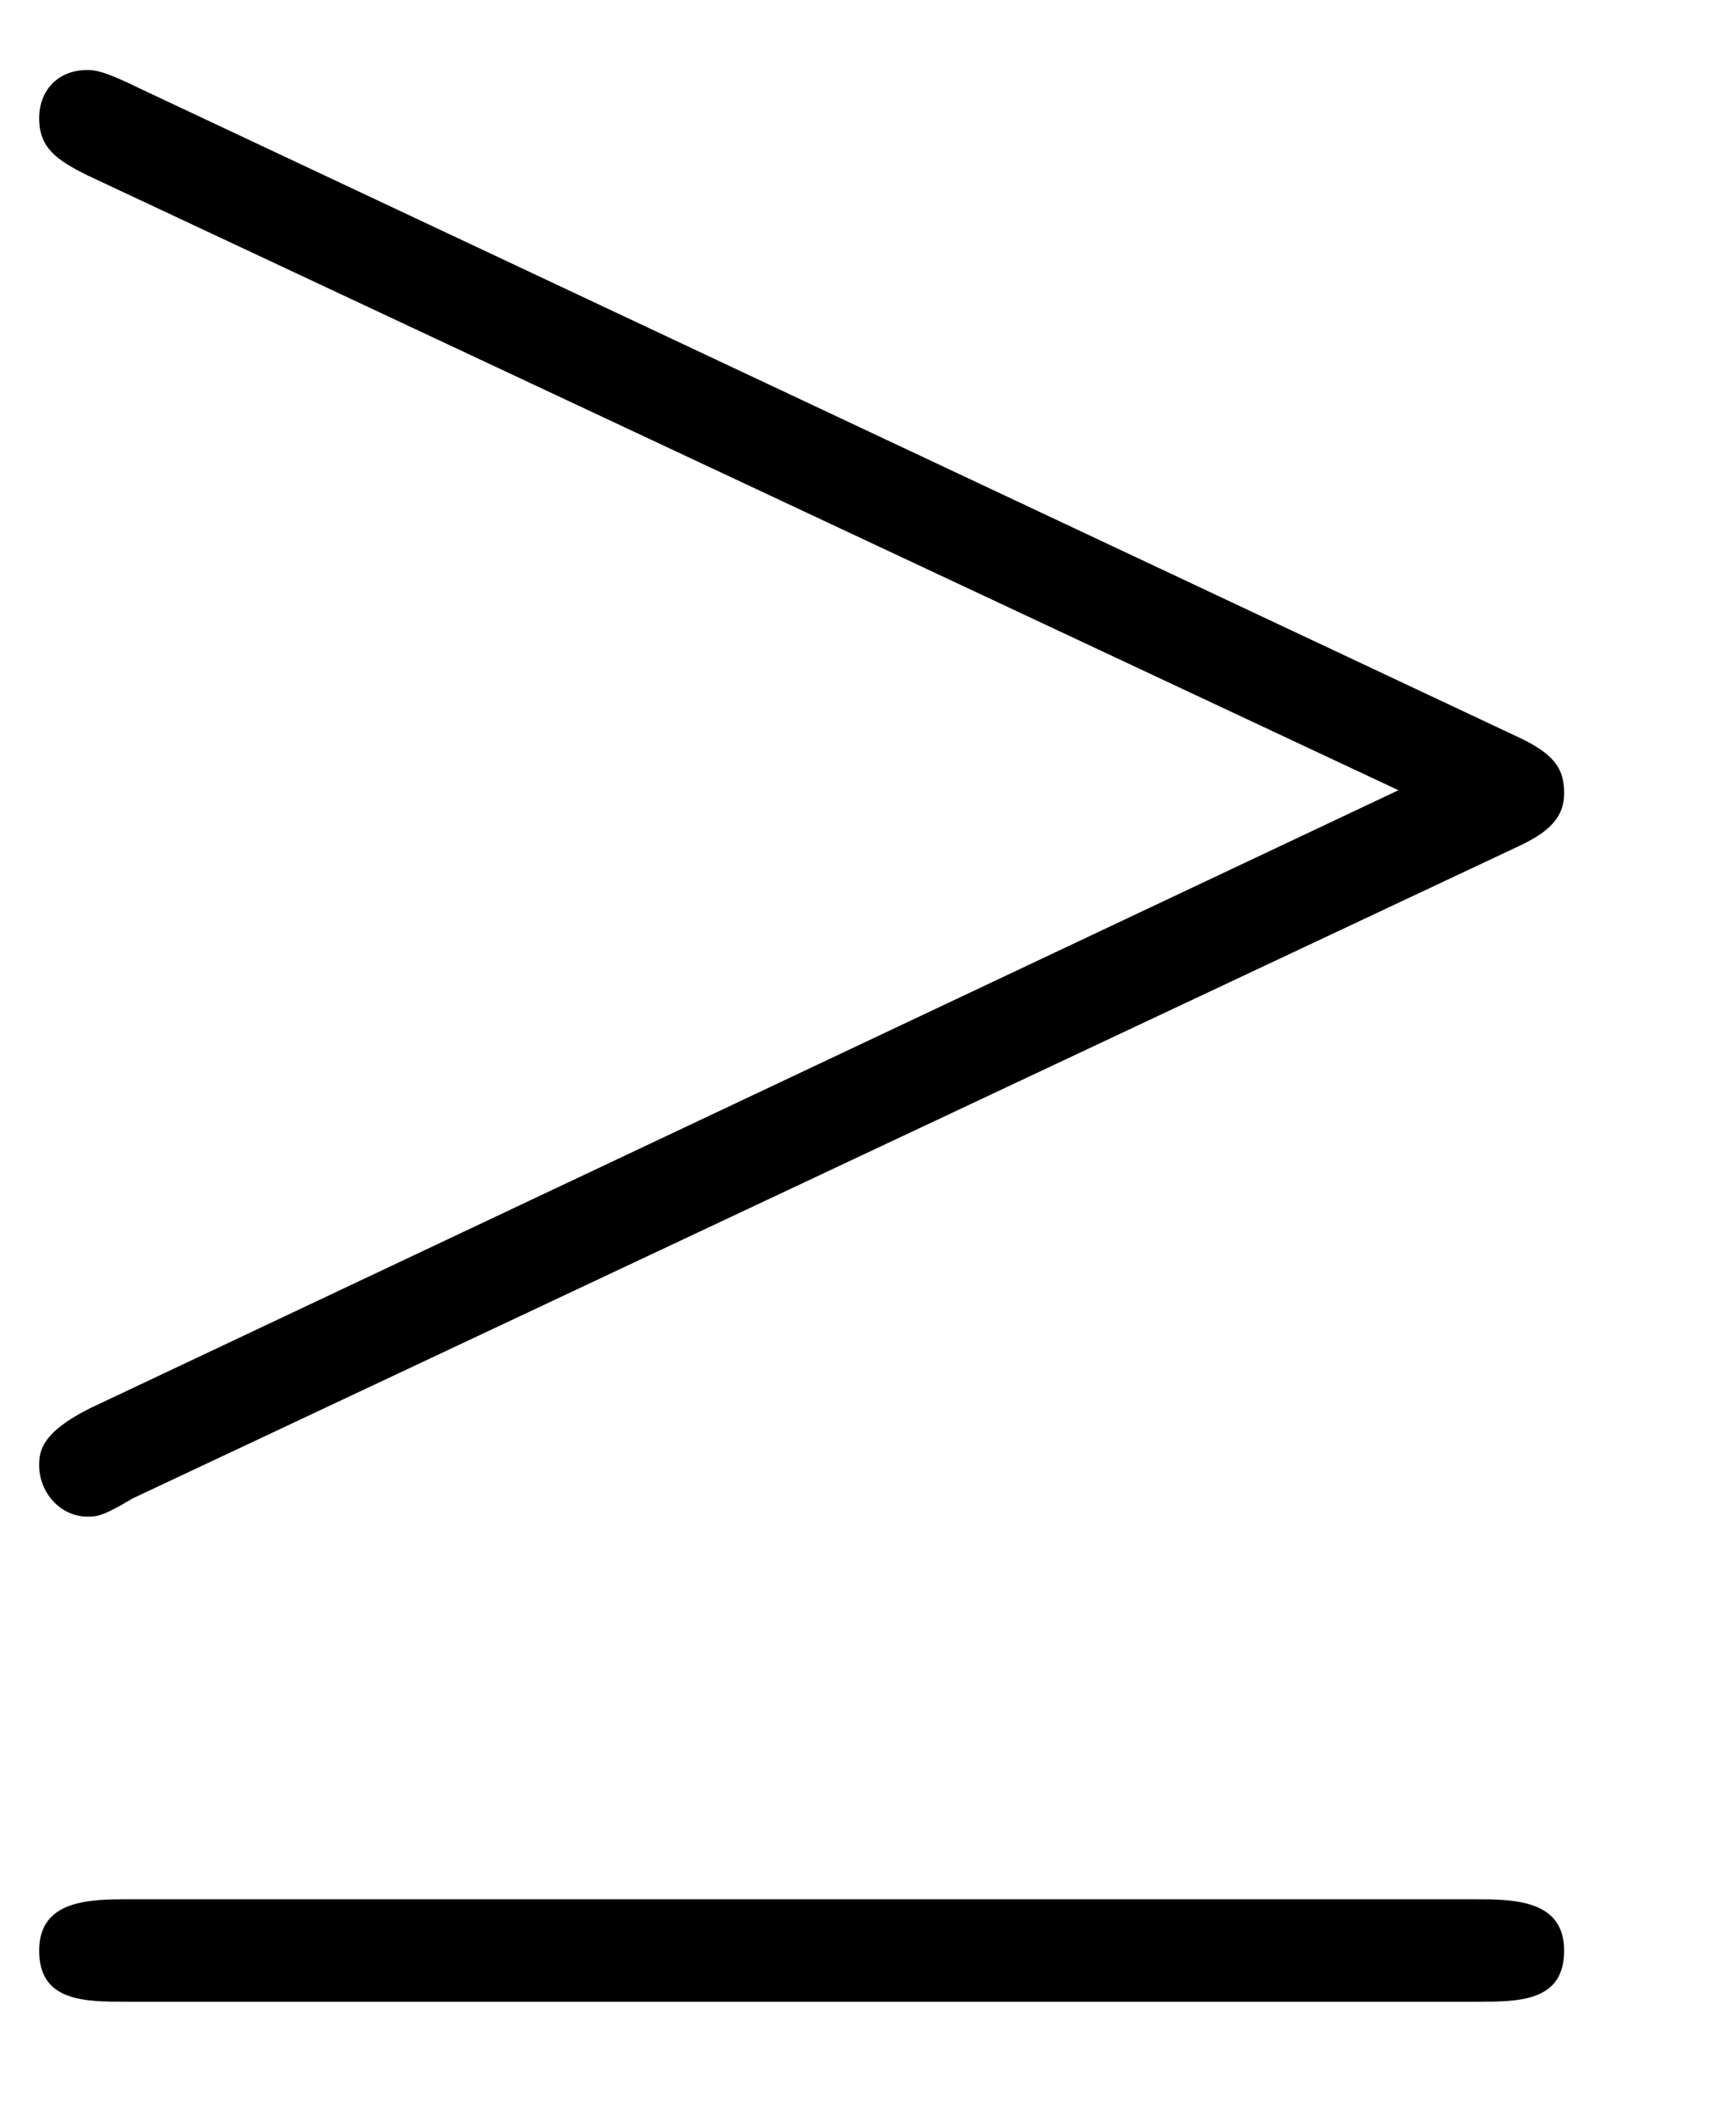 <?xml version="1.0" encoding="UTF-8"?>
<svg xmlns="http://www.w3.org/2000/svg" xmlns:xlink="http://www.w3.org/1999/xlink" width="9pt" height="11pt" viewBox="0 0 9 11" version="1.1">
<defs>
<g>
<symbol overflow="visible" id="glyph0-0">
<path style="stroke:none;" d=""/>
</symbol>
<symbol overflow="visible" id="glyph0-1">
<path style="stroke:none;" d="M 8.734 -4.203 C 8.906 -4.281 8.984 -4.359 8.984 -4.484 C 8.984 -4.609 8.938 -4.688 8.734 -4.781 L 1.594 -8.141 C 1.406 -8.234 1.359 -8.234 1.328 -8.234 C 1.172 -8.234 1.078 -8.125 1.078 -7.984 C 1.078 -7.828 1.172 -7.766 1.328 -7.688 L 8.125 -4.5 L 1.344 -1.297 C 1.094 -1.172 1.078 -1.078 1.078 -1 C 1.078 -0.859 1.188 -0.734 1.328 -0.734 C 1.375 -0.734 1.406 -0.734 1.562 -0.828 Z M 8.531 1.781 C 8.75 1.781 8.984 1.781 8.984 1.516 C 8.984 1.25 8.719 1.25 8.516 1.25 L 1.547 1.25 C 1.344 1.25 1.078 1.25 1.078 1.516 C 1.078 1.781 1.312 1.781 1.531 1.781 Z M 8.531 1.781 "/>
</symbol>
</g>
</defs>
<g id="surface1">
<g style="fill:rgb(0%,0%,0%);fill-opacity:1;">
  <use xlink:href="#glyph0-1" x="-0.875" y="8.597"/>
</g>
</g>
</svg>
